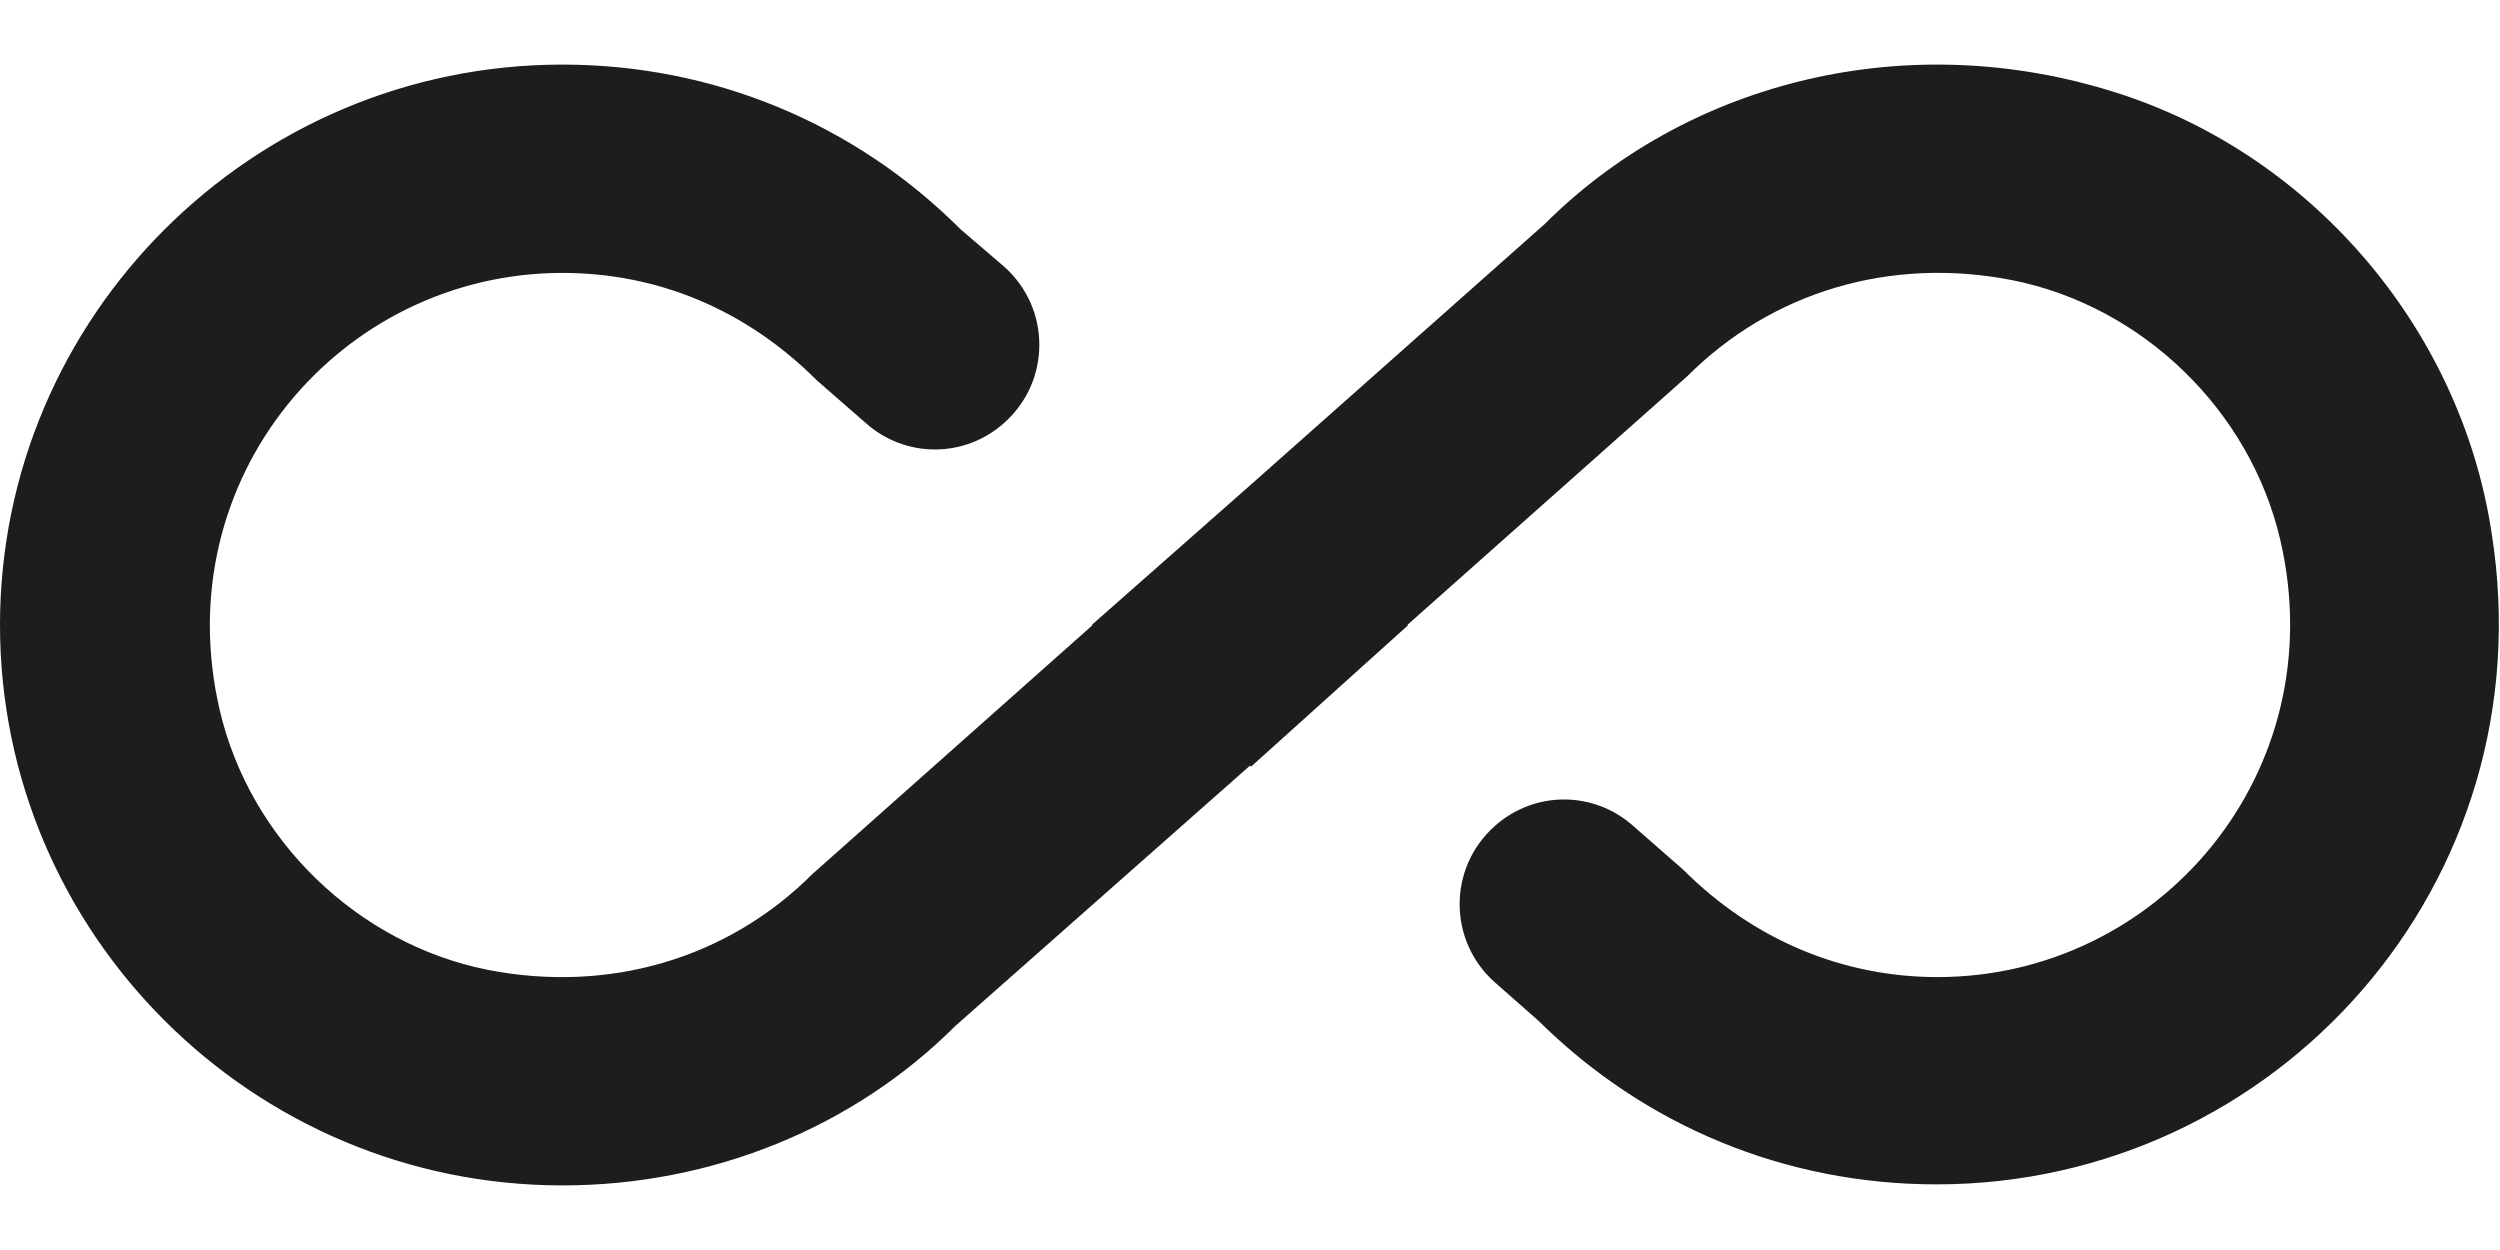 <svg width="24px" height="12px" viewBox="0 0 24 12" version="1.1" xmlns="http://www.w3.org/2000/svg" xmlns:xlink="http://www.w3.org/1999/xlink">
    <title>all_inclusive</title>
    <desc>Created with Sketch.</desc>
    <g id="Icons" stroke="none" stroke-width="1" fill="none" fill-rule="evenodd">
        <g id="Rounded" transform="translate(-746, -3926)">
            <g id="Places" transform="translate(100, 3866)">
                <g id="-Round-/-Places-/-all_inclusive" transform="translate(646, 54)">
                    <g>
                        <polygon id="Path" points="0 0 24 0 24 24 0 24"></polygon>
                        <path d="M20.22,6.86 C18.22,6.26 16.16,6.82 14.83,8.15 L12,10.66 L10.48,12 L10.49,12 L7.8,14.39 C6.99,15.2 5.85,15.54 4.68,15.31 C3.43,15.06 2.4,14.06 2.11,12.82 C1.59,10.59 3.27,8.62 5.4,8.62 C6.31,8.62 7.16,8.97 7.84,9.65 L8.31,10.06 C8.69,10.4 9.26,10.4 9.64,10.06 C10.09,9.66 10.09,8.96 9.64,8.56 L9.22,8.2 C8.2,7.18 6.84,6.62 5.4,6.62 C2.42,6.62 0,9.04 0,12 C0,14.96 2.42,17.38 5.4,17.38 C6.84,17.38 8.2,16.82 9.17,15.85 L12,13.35 L12.01,13.36 L13.52,12 L13.51,12 L16.2,9.61 C17.01,8.8 18.15,8.46 19.32,8.69 C20.57,8.94 21.6,9.94 21.89,11.18 C22.41,13.41 20.73,15.38 18.6,15.38 C17.7,15.38 16.84,15.03 16.16,14.35 L15.68,13.93 C15.3,13.59 14.73,13.59 14.35,13.93 C13.9,14.33 13.9,15.03 14.35,15.43 L14.77,15.8 C15.79,16.81 17.14,17.37 18.59,17.37 C21.86,17.37 24.45,14.47 23.92,11.12 C23.62,9.13 22.15,7.43 20.22,6.86 Z" id="🔹-Icon-Color" fill="#1D1D1D"></path>
                    </g>
                </g>
            </g>
        </g>
    </g>
</svg>